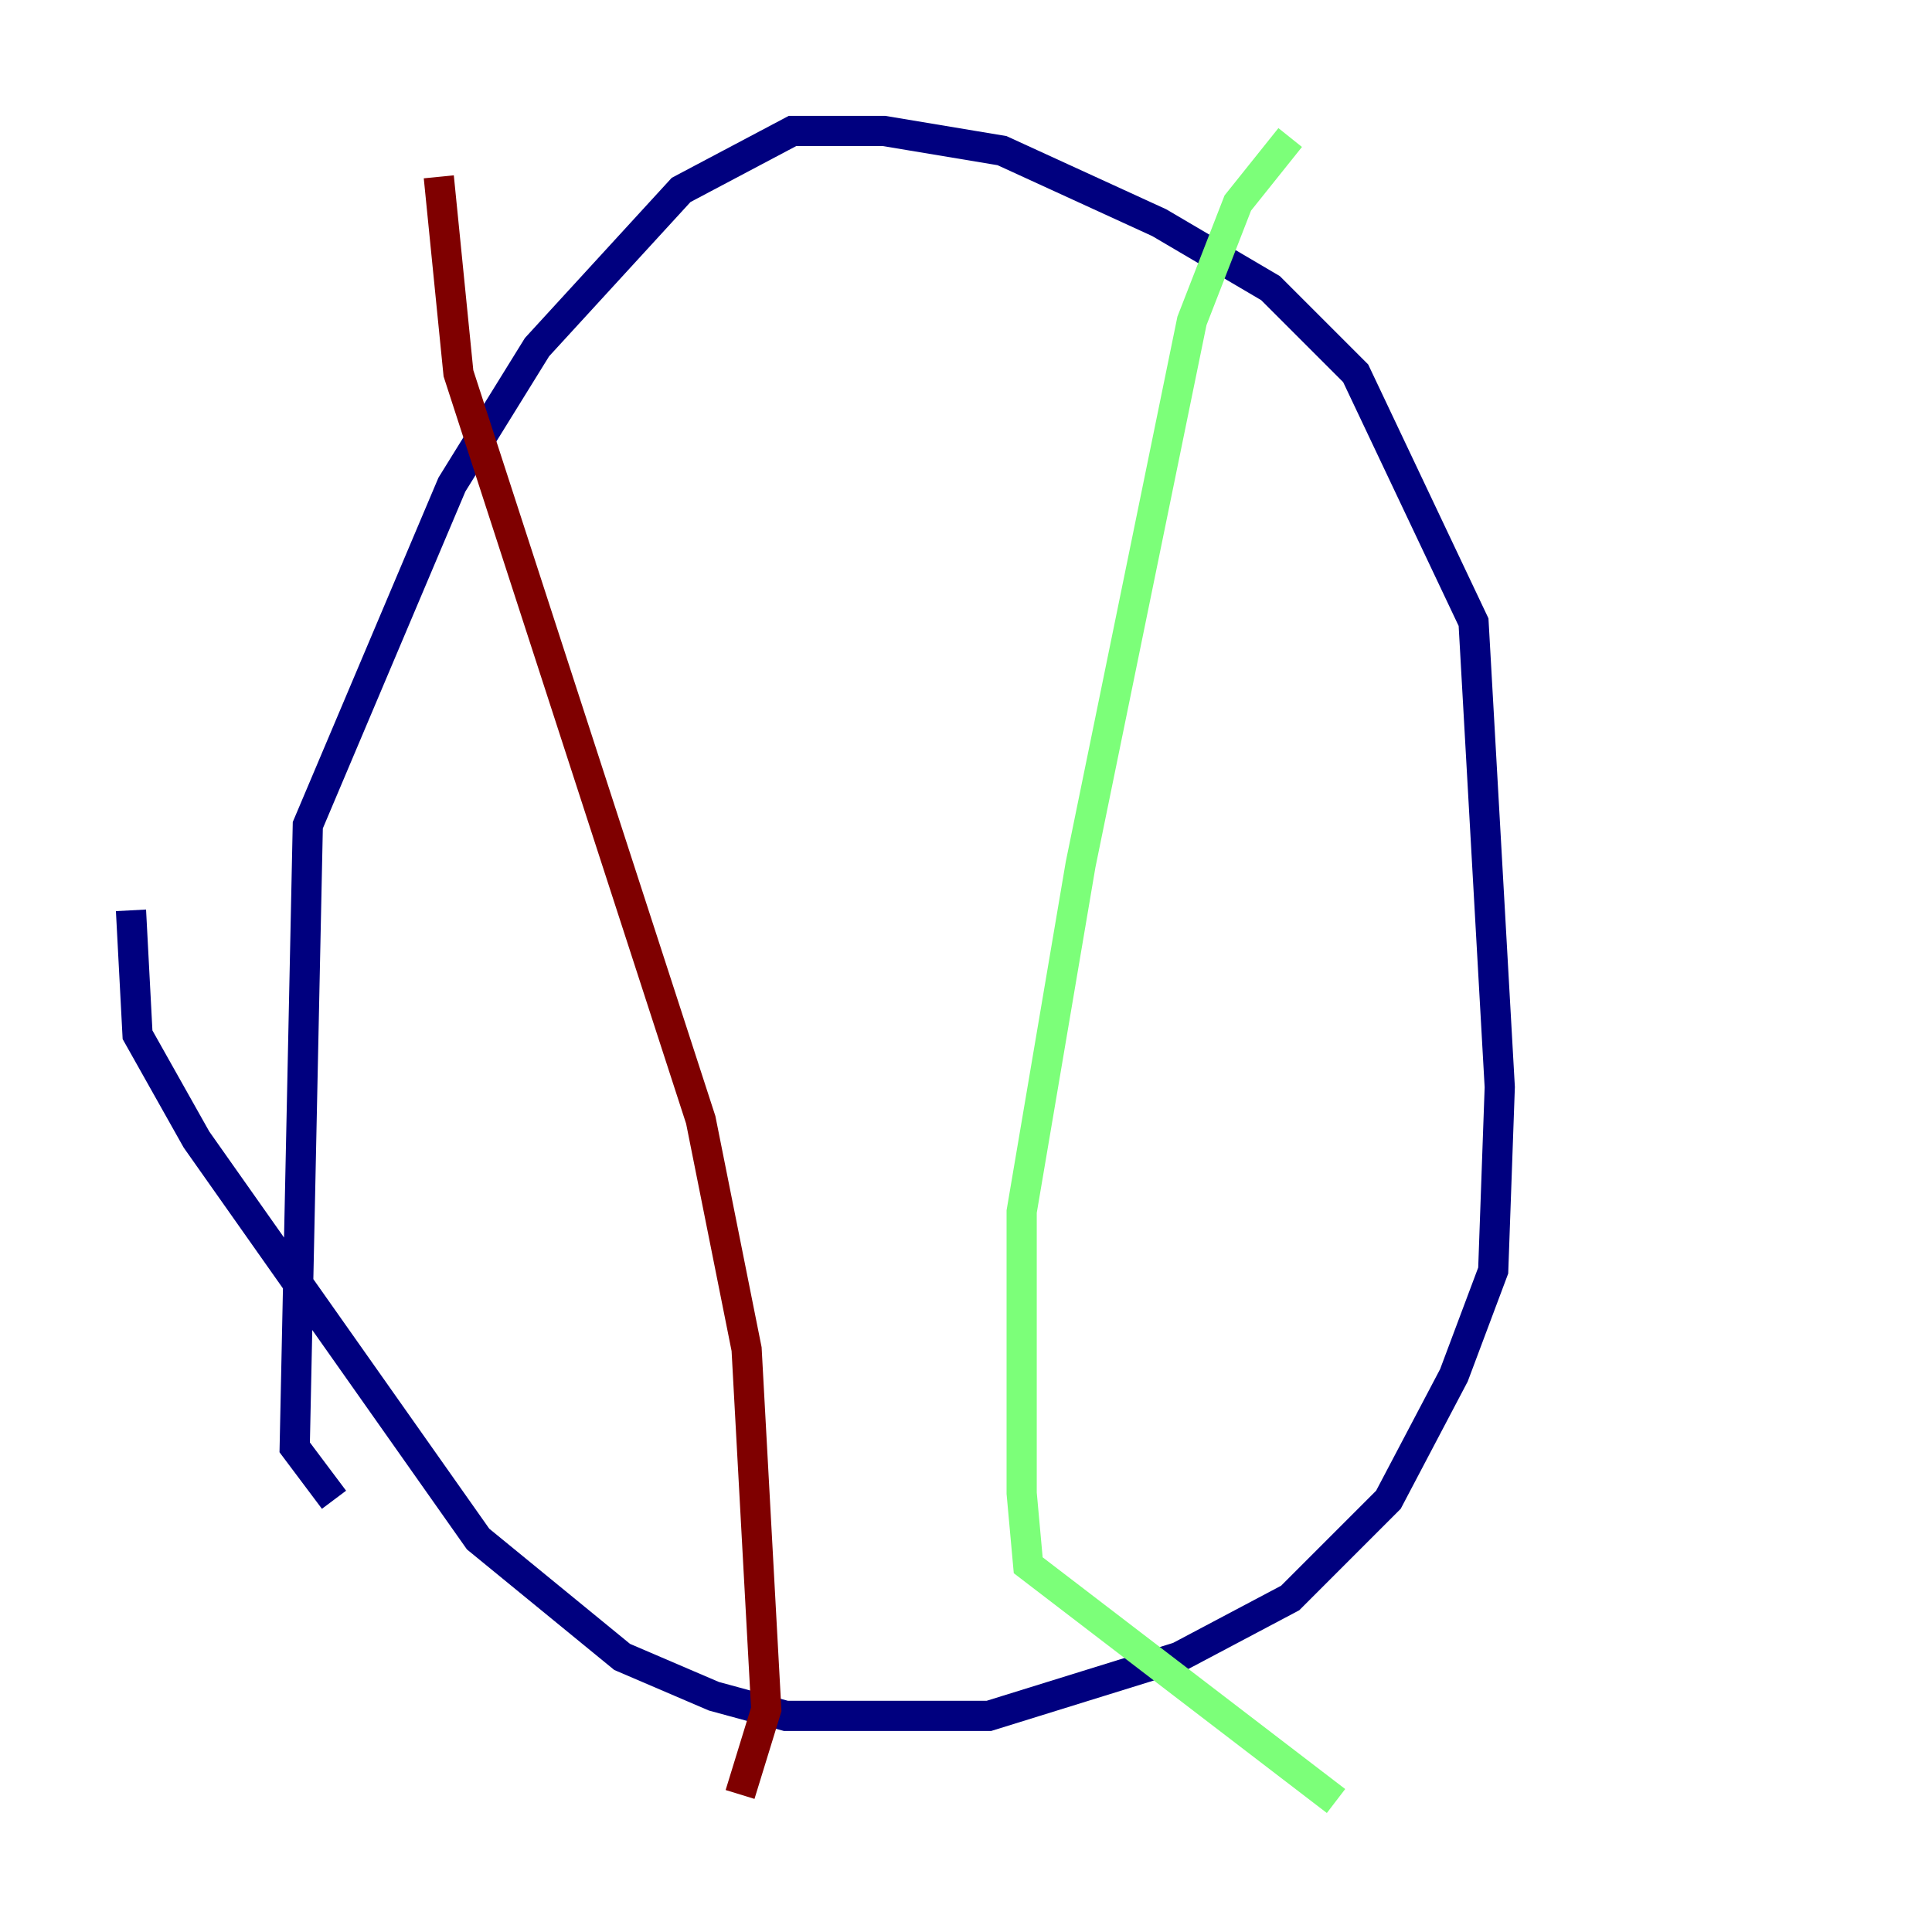 <?xml version="1.0" encoding="utf-8" ?>
<svg baseProfile="tiny" height="128" version="1.2" viewBox="0,0,128,128" width="128" xmlns="http://www.w3.org/2000/svg" xmlns:ev="http://www.w3.org/2001/xml-events" xmlns:xlink="http://www.w3.org/1999/xlink"><defs /><polyline fill="none" points="22.129,99.363 19.525,95.891 20.393,54.671 29.939,32.108 35.58,22.997 45.125,12.583 52.502,8.678 58.576,8.678 66.386,9.98 76.8,14.752 84.176,19.091 89.817,24.732 97.627,41.22 99.363,72.027 98.929,84.176 96.325,91.119 91.986,99.363 85.478,105.871 78.102,109.776 65.519,113.681 52.068,113.681 47.295,112.38 41.22,109.776 31.675,101.966 13.017,75.498 9.112,68.556 8.678,60.312" stroke="#00007f" stroke-width="2" /><polyline fill="none" points="85.478,9.112 82.007,13.451 78.969,21.261 71.593,57.275 67.688,80.271 67.688,98.929 68.122,103.702 88.515,119.322" stroke="#7cff79" stroke-width="2" /><polyline fill="none" points="29.071,11.715 30.373,24.732 46.427,74.197 49.464,89.383 50.766,113.248 49.031,118.888" stroke="#7f0000" stroke-width="2" /></svg>